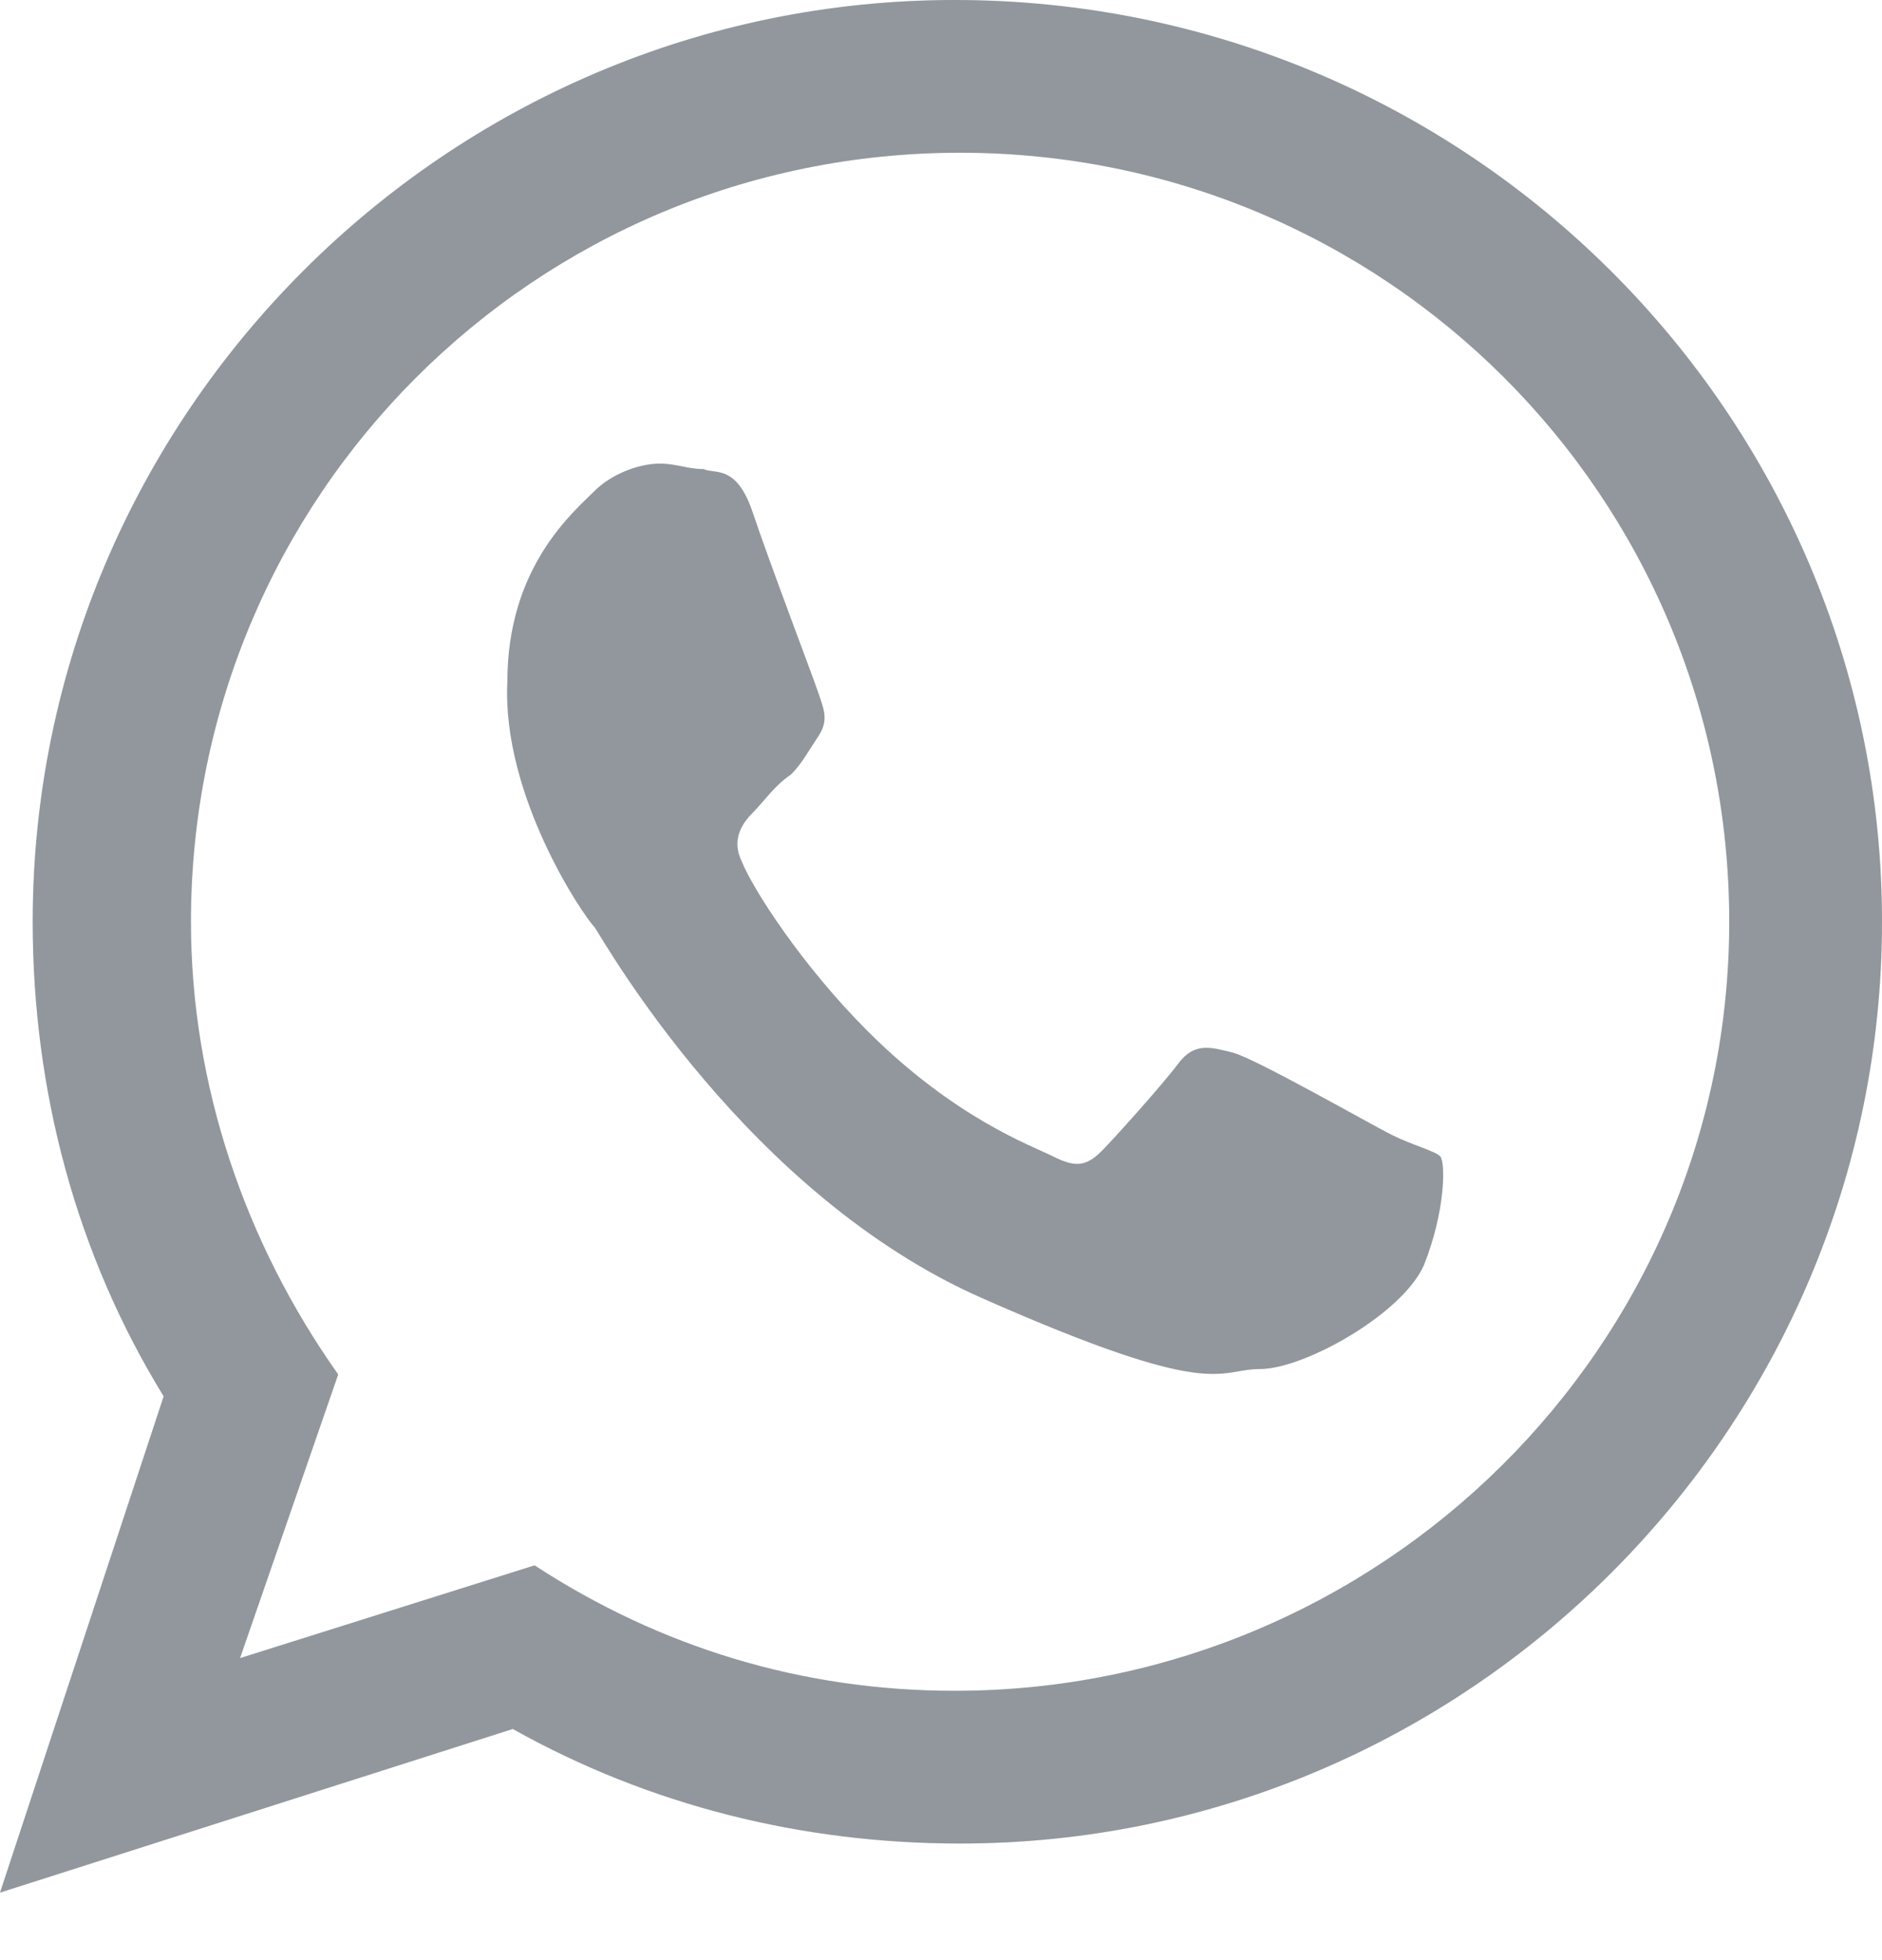 <svg width="24" height="25" viewBox="0 0 24 25" fill="none" xmlns="http://www.w3.org/2000/svg">
<path d="M17.739 14.47C17.461 14.33 16 13.496 15.722 13.426C15.444 13.357 15.235 13.287 15.026 13.565C14.817 13.844 14.191 14.539 14.052 14.678C13.844 14.887 13.704 14.887 13.426 14.748C13.148 14.609 12.174 14.261 11.061 13.148C10.226 12.313 9.6 11.339 9.461 10.991C9.322 10.713 9.461 10.504 9.6 10.365C9.739 10.226 9.878 10.017 10.087 9.878C10.226 9.739 10.296 9.6 10.435 9.391C10.574 9.183 10.504 9.043 10.435 8.835C10.365 8.626 9.809 7.165 9.6 6.539C9.391 5.913 9.113 6.052 8.974 5.983C8.765 5.983 8.626 5.913 8.417 5.913C8.139 5.913 7.791 6.052 7.583 6.261C7.304 6.539 6.47 7.235 6.47 8.696C6.4 10.156 7.443 11.687 7.583 11.826C7.722 12.035 9.53 15.235 12.522 16.556C15.513 17.878 15.513 17.461 16.07 17.461C16.626 17.461 17.878 16.765 18.157 16.139C18.435 15.444 18.435 14.817 18.365 14.748C18.296 14.678 18.017 14.609 17.739 14.47ZM12.174 21.565C10.226 21.565 8.417 21.009 6.817 19.965L3.061 21.148L4.313 17.53C3.13 15.861 2.435 13.844 2.435 11.757C2.435 6.33 6.817 1.948 12.243 1.948C17.67 1.948 22.052 6.33 22.052 11.757C22.052 17.183 17.6 21.565 12.174 21.565ZM12.174 0C5.704 0 0.417 5.287 0.417 11.757C0.417 13.913 0.974 16 2.087 17.809L0 24.139L6.539 22.052C8.278 23.026 10.226 23.513 12.243 23.513C18.713 23.513 24 18.226 24 11.757C24 5.287 18.713 0 12.174 0Z" fill="#C2C9D1"/>
<path d="M17.739 14.47C17.461 14.33 16 13.496 15.722 13.426C15.444 13.357 15.235 13.287 15.026 13.565C14.817 13.844 14.191 14.539 14.052 14.678C13.844 14.887 13.704 14.887 13.426 14.748C13.148 14.609 12.174 14.261 11.061 13.148C10.226 12.313 9.6 11.339 9.461 10.991C9.322 10.713 9.461 10.504 9.6 10.365C9.739 10.226 9.878 10.017 10.087 9.878C10.226 9.739 10.296 9.6 10.435 9.391C10.574 9.183 10.504 9.043 10.435 8.835C10.365 8.626 9.809 7.165 9.6 6.539C9.391 5.913 9.113 6.052 8.974 5.983C8.765 5.983 8.626 5.913 8.417 5.913C8.139 5.913 7.791 6.052 7.583 6.261C7.304 6.539 6.47 7.235 6.47 8.696C6.4 10.156 7.443 11.687 7.583 11.826C7.722 12.035 9.53 15.235 12.522 16.556C15.513 17.878 15.513 17.461 16.07 17.461C16.626 17.461 17.878 16.765 18.157 16.139C18.435 15.444 18.435 14.817 18.365 14.748C18.296 14.678 18.017 14.609 17.739 14.47ZM12.174 21.565C10.226 21.565 8.417 21.009 6.817 19.965L3.061 21.148L4.313 17.53C3.13 15.861 2.435 13.844 2.435 11.757C2.435 6.33 6.817 1.948 12.243 1.948C17.67 1.948 22.052 6.33 22.052 11.757C22.052 17.183 17.6 21.565 12.174 21.565ZM12.174 0C5.704 0 0.417 5.287 0.417 11.757C0.417 13.913 0.974 16 2.087 17.809L0 24.139L6.539 22.052C8.278 23.026 10.226 23.513 12.243 23.513C18.713 23.513 24 18.226 24 11.757C24 5.287 18.713 0 12.174 0Z" fill="black" fill-opacity="0.25"/>
</svg>
